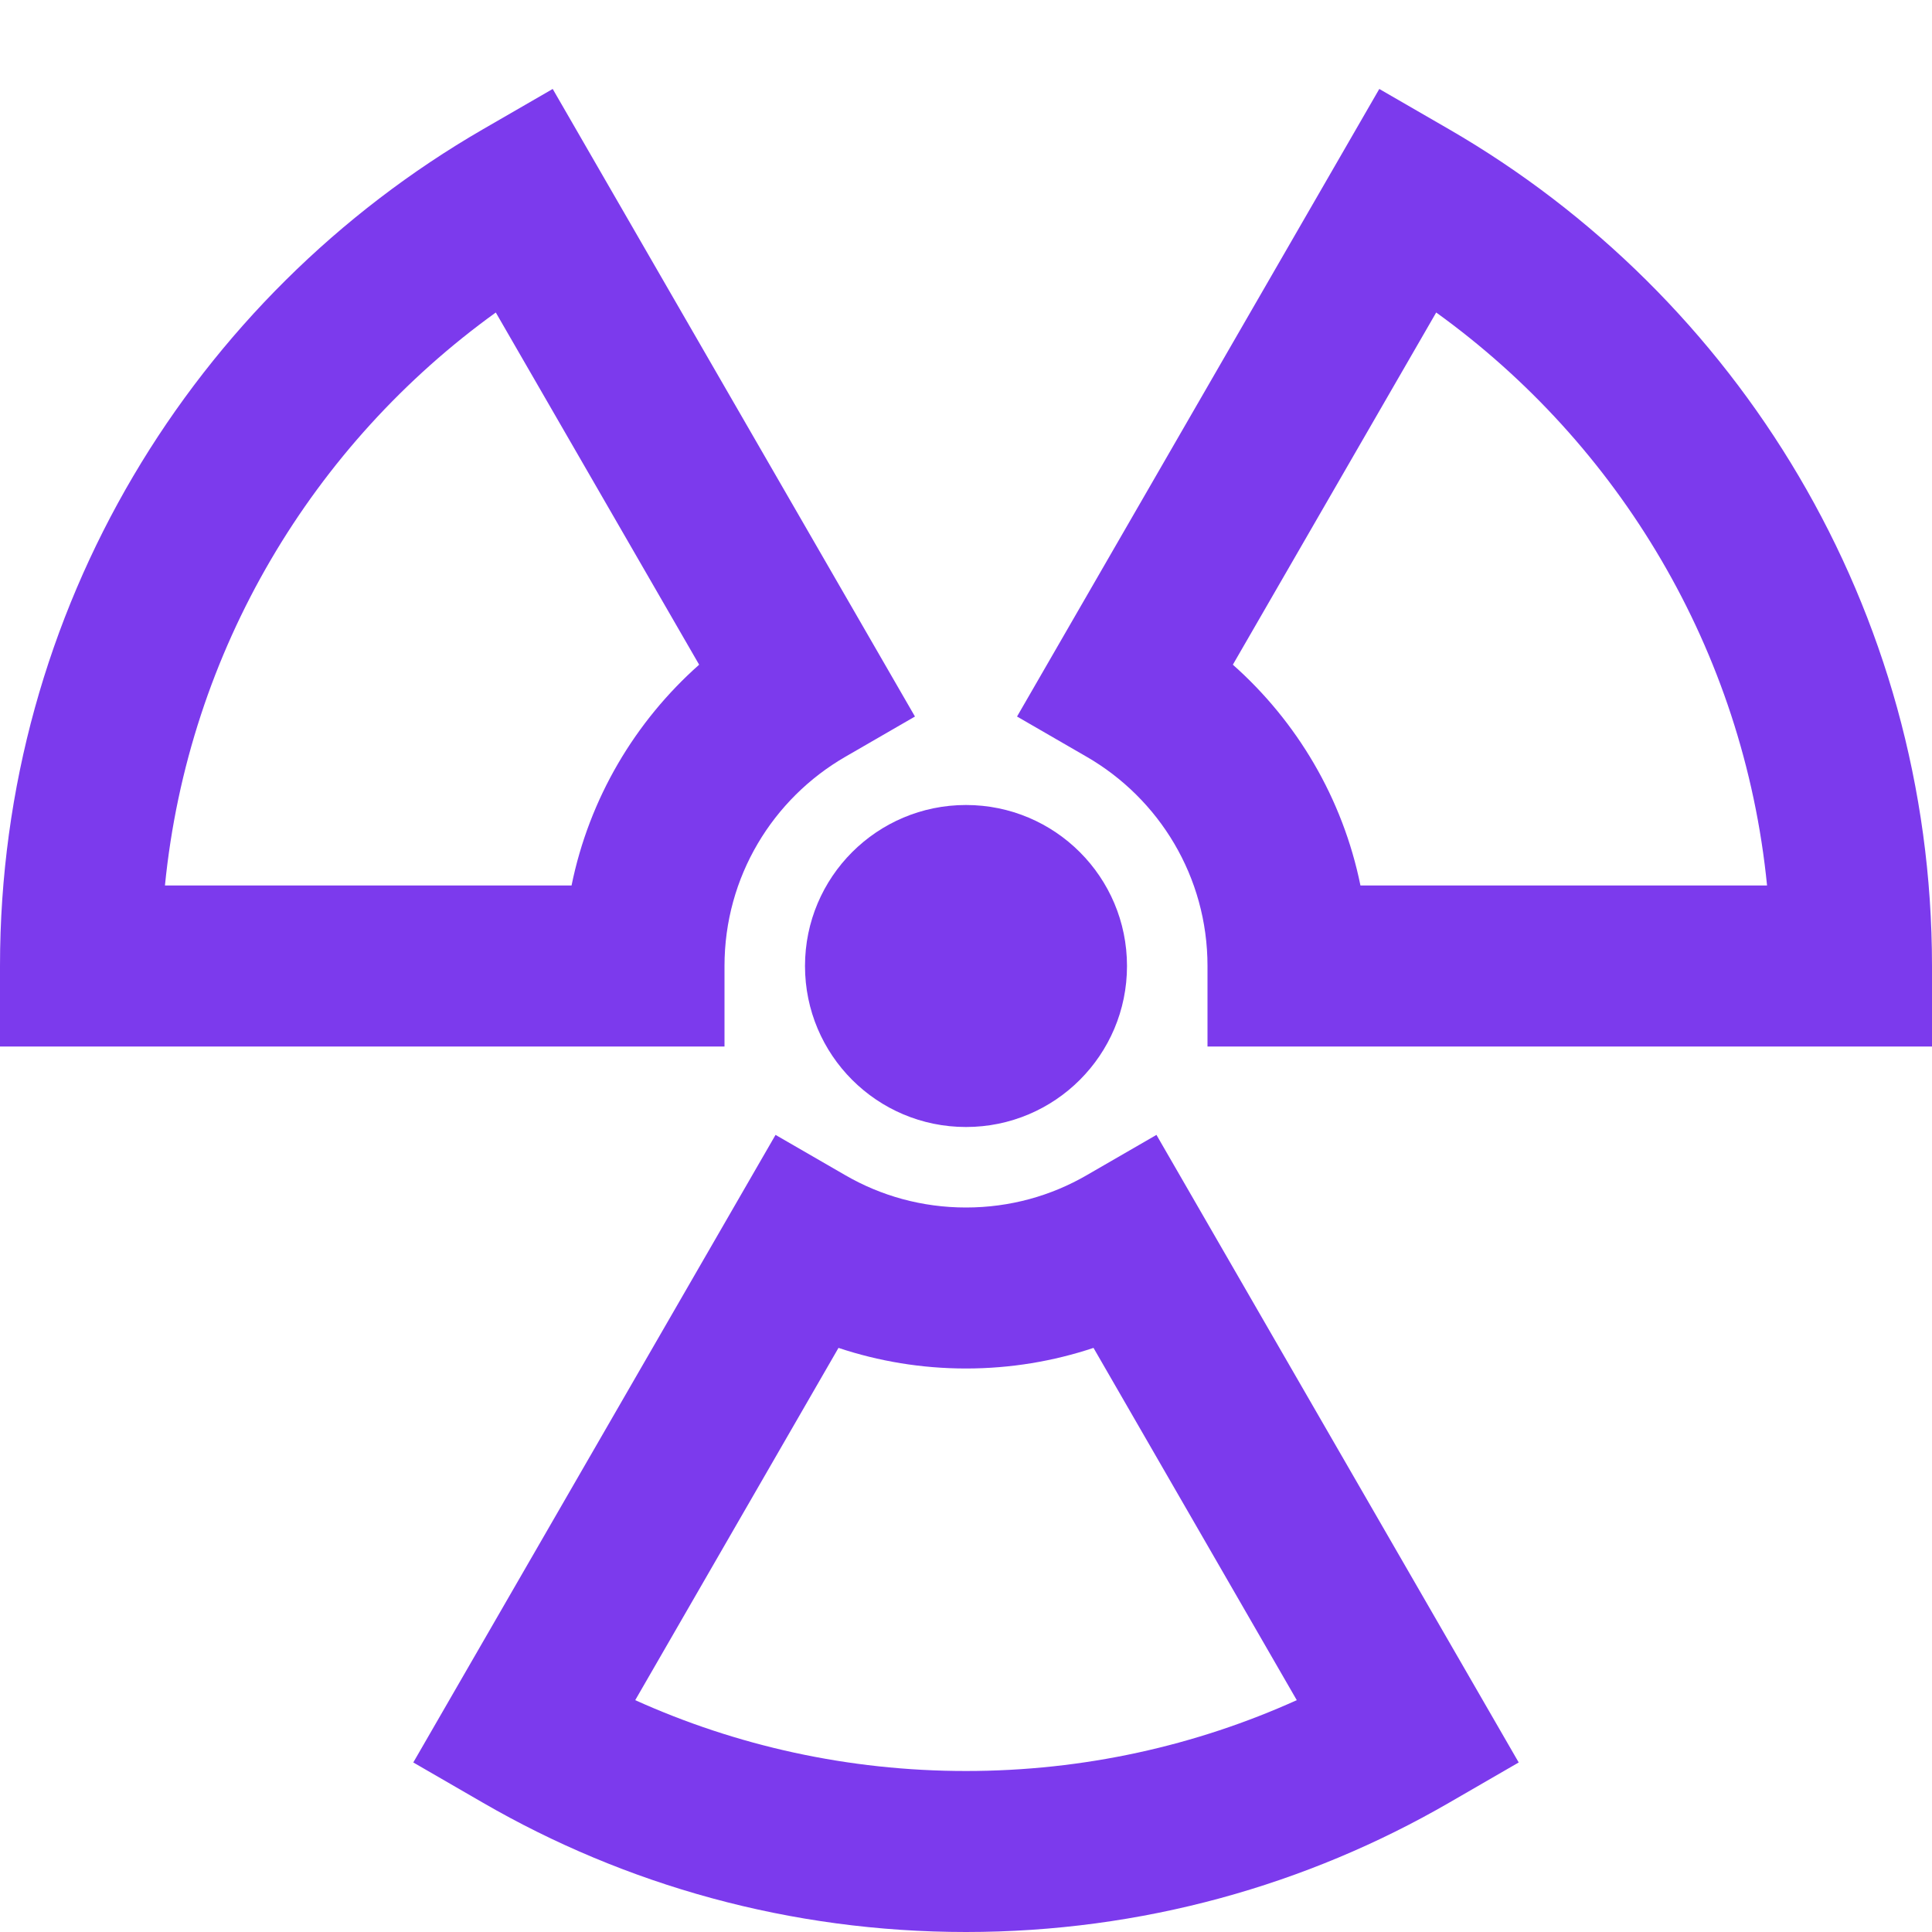 <svg width="24" height="24" viewBox="0 0 24 24" fill="none" xmlns="http://www.w3.org/2000/svg">
<g clip-path="url(#clip0_233_1096)">
<path fill-rule="evenodd" clip-rule="evenodd" d="M11.366 8.901L6.866 1.105L5.999 1.606C2.415 3.679 0 7.557 0 12V13H9V12C9 10.891 9.601 9.921 10.501 9.401L11.366 8.901ZM7.1 11H2.049C2.34 8.072 3.893 5.515 6.159 3.882L8.685 8.257C7.89 8.962 7.32 9.917 7.1 11Z" fill="#7C3AED"/>
<path fill-rule="evenodd" clip-rule="evenodd" d="M18.001 1.606L17.134 1.105L12.634 8.901L13.499 9.401C14.399 9.921 15 10.891 15 12V13H24V12C24 7.557 21.585 3.679 18.001 1.606ZM15.315 8.257L17.841 3.882C20.107 5.515 21.66 8.072 21.951 11H16.9C16.68 9.917 16.11 8.962 15.315 8.257Z" fill="#7C3AED"/>
<path fill-rule="evenodd" clip-rule="evenodd" d="M18.866 21.894L14.366 14.098L13.499 14.599C13.059 14.854 12.548 15 12 15C11.452 15 10.941 14.854 10.501 14.599L9.634 14.098L5.134 21.894L5.999 22.394C7.765 23.416 9.816 24 12 24C14.184 24 16.235 23.416 18.001 22.394L18.866 21.894ZM7.891 21.12L10.416 16.744C10.915 16.91 11.447 17 12 17C12.553 17 13.085 16.91 13.584 16.744L16.109 21.12C14.857 21.685 13.466 22 12 22C10.534 22 9.143 21.685 7.891 21.12Z" fill="#7C3AED"/>
<path d="M14 12C14 13.105 13.105 14 12 14C10.895 14 10 13.105 10 12C10 10.895 10.895 10 12 10C13.105 10 14 10.895 14 12Z" fill="#7C3AED"/>
</g>
<defs>
<clipPath id="clip0_233_1096">
<rect width="24" height="24" fill="white"/>
</clipPath>
</defs>
</svg>
